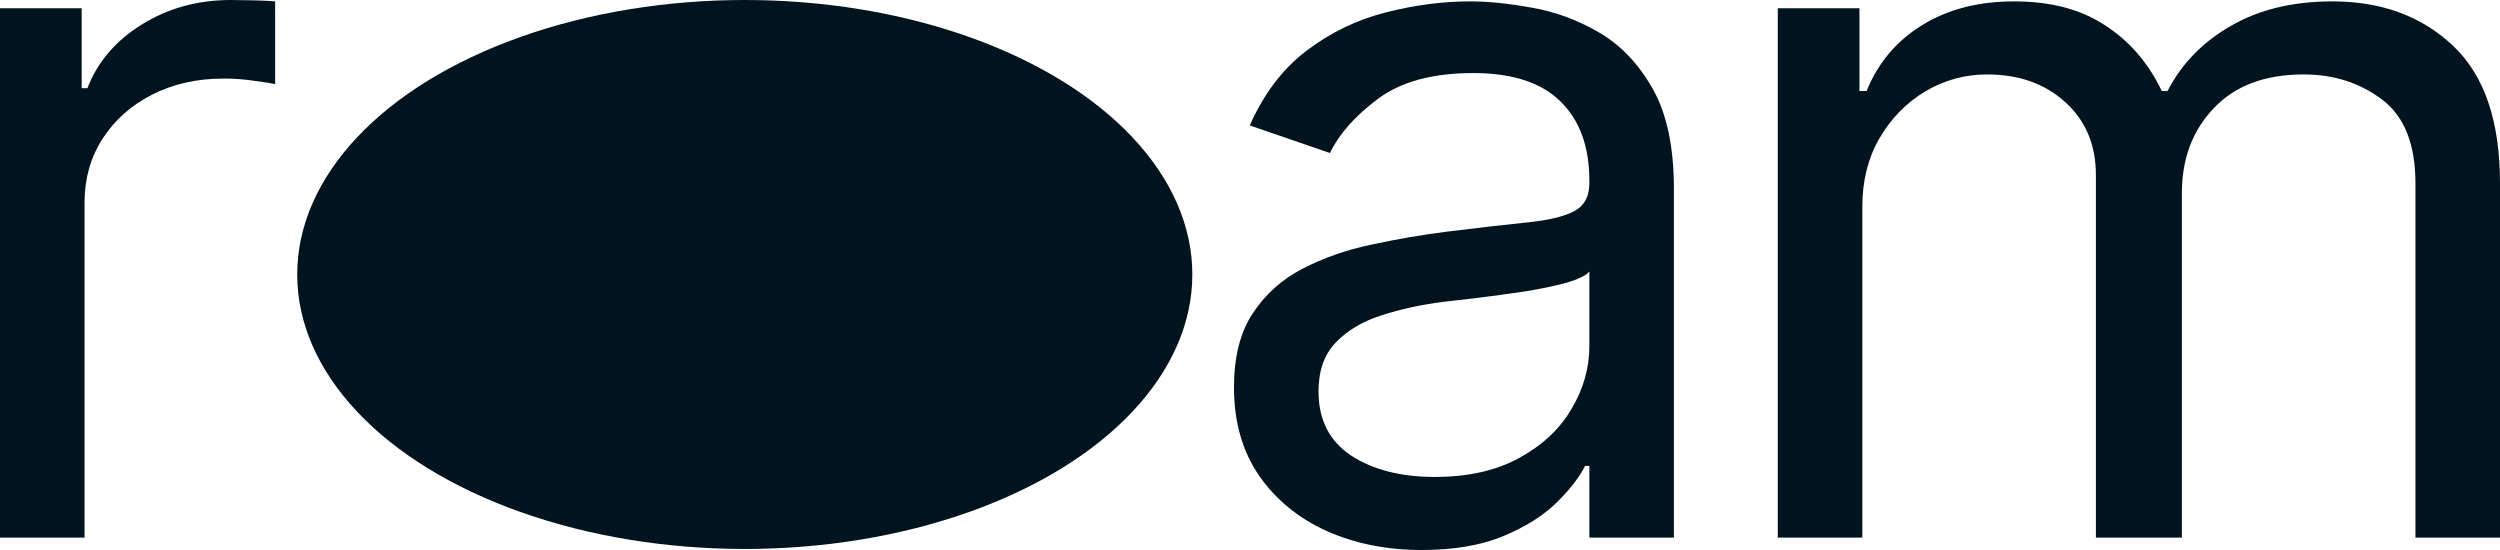 <svg width="1340" height="295" viewBox="0 0 1340 295" fill="none" xmlns="http://www.w3.org/2000/svg">
<path d="M0 288.15V4.433H43.781V47.286H46.853C52.23 33.248 61.959 21.858 76.04 13.114C90.121 4.372 105.995 0 123.661 0C126.989 0 131.15 0.062 136.142 0.185C141.135 0.308 144.911 0.493 147.472 0.739V45.07C145.935 44.7 142.415 44.146 136.91 43.407C131.534 42.545 125.837 42.114 119.821 42.114C105.483 42.114 92.682 45.008 81.417 50.796C70.279 56.46 61.447 64.341 54.918 74.439C48.517 84.413 45.317 95.804 45.317 108.611V288.15H0Z" fill="#00141F"/>
<path d="M762.029 294.8C743.339 294.8 726.377 291.414 711.143 284.641C695.91 277.745 683.812 267.832 674.852 254.902C665.891 241.849 661.41 226.087 661.41 207.616C661.41 191.361 664.738 178.185 671.395 168.088C678.052 157.867 686.949 149.863 698.086 144.075C709.223 138.288 721.512 133.978 734.954 131.145C748.523 128.19 762.157 125.85 775.854 124.126C793.776 121.91 808.306 120.247 819.443 119.139C830.708 117.908 838.901 115.876 844.021 113.044C849.27 110.211 851.894 105.286 851.894 98.267V96.789C851.894 78.564 846.71 64.403 836.34 54.305C826.099 44.208 810.546 39.159 789.68 39.159C768.045 39.159 751.083 43.715 738.794 52.828C726.505 61.94 717.864 71.668 712.872 82.012L669.859 67.235C677.54 49.995 687.781 36.573 700.582 26.968C713.512 17.24 727.593 10.467 742.827 6.65C758.188 2.709 773.294 0.739 788.143 0.739C797.616 0.739 808.498 1.847 820.787 4.064C833.204 6.157 845.173 10.529 856.695 17.178C868.344 23.828 878.009 33.864 885.69 47.286C893.371 60.709 897.211 78.687 897.211 101.222V288.15H851.894V249.73H849.59C846.518 255.887 841.397 262.475 834.228 269.495C827.06 276.514 817.523 282.486 805.617 287.412C793.712 292.337 779.182 294.8 762.029 294.8ZM768.941 255.641C786.863 255.641 801.969 252.255 814.258 245.482C826.675 238.709 836.02 229.966 842.293 219.253C848.694 208.54 851.894 197.272 851.894 185.451V145.553C849.974 147.769 845.749 149.801 839.221 151.648C832.82 153.372 825.395 154.912 816.946 156.266C808.626 157.498 800.497 158.606 792.56 159.591C784.751 160.453 778.414 161.192 773.55 161.808C761.773 163.285 750.763 165.686 740.522 169.011C730.409 172.213 722.217 177.077 715.944 183.604C709.799 190.007 706.727 198.75 706.727 209.833C706.727 224.979 712.551 236.431 724.201 244.189C735.978 251.824 750.891 255.641 768.941 255.641Z" fill="#00141F"/>
<path d="M952.887 288.15V4.433H996.668V48.764H1000.51C1006.65 33.618 1016.57 21.858 1030.27 13.484C1043.97 4.987 1060.42 0.739 1079.62 0.739C1099.08 0.739 1115.27 4.987 1128.2 13.484C1141.26 21.858 1151.44 33.618 1158.73 48.764H1161.81C1169.36 34.11 1180.69 22.473 1195.79 13.853C1210.9 5.11 1229.01 0.739 1250.13 0.739C1276.51 0.739 1298.08 8.681 1314.85 24.567C1331.61 40.329 1340 64.895 1340 98.267V288.15H1294.68V98.267C1294.68 77.333 1288.73 62.371 1276.83 53.382C1264.92 44.392 1250.9 39.898 1234.77 39.898C1214.03 39.898 1197.97 45.932 1186.58 57.999C1175.18 69.944 1169.49 85.091 1169.49 103.439V288.15H1123.4V93.834C1123.4 77.702 1117.96 64.711 1107.08 54.859C1096.2 44.885 1082.18 39.898 1065.03 39.898C1053.25 39.898 1042.24 42.915 1032 48.949C1021.89 54.983 1013.69 63.356 1007.42 74.069C1001.28 84.66 998.204 96.912 998.204 110.827V288.15H952.887Z" fill="#00141F"/>
<ellipse cx="399.195" cy="147.122" rx="239.893" ry="147.122" fill="#00141F"/>
</svg>
